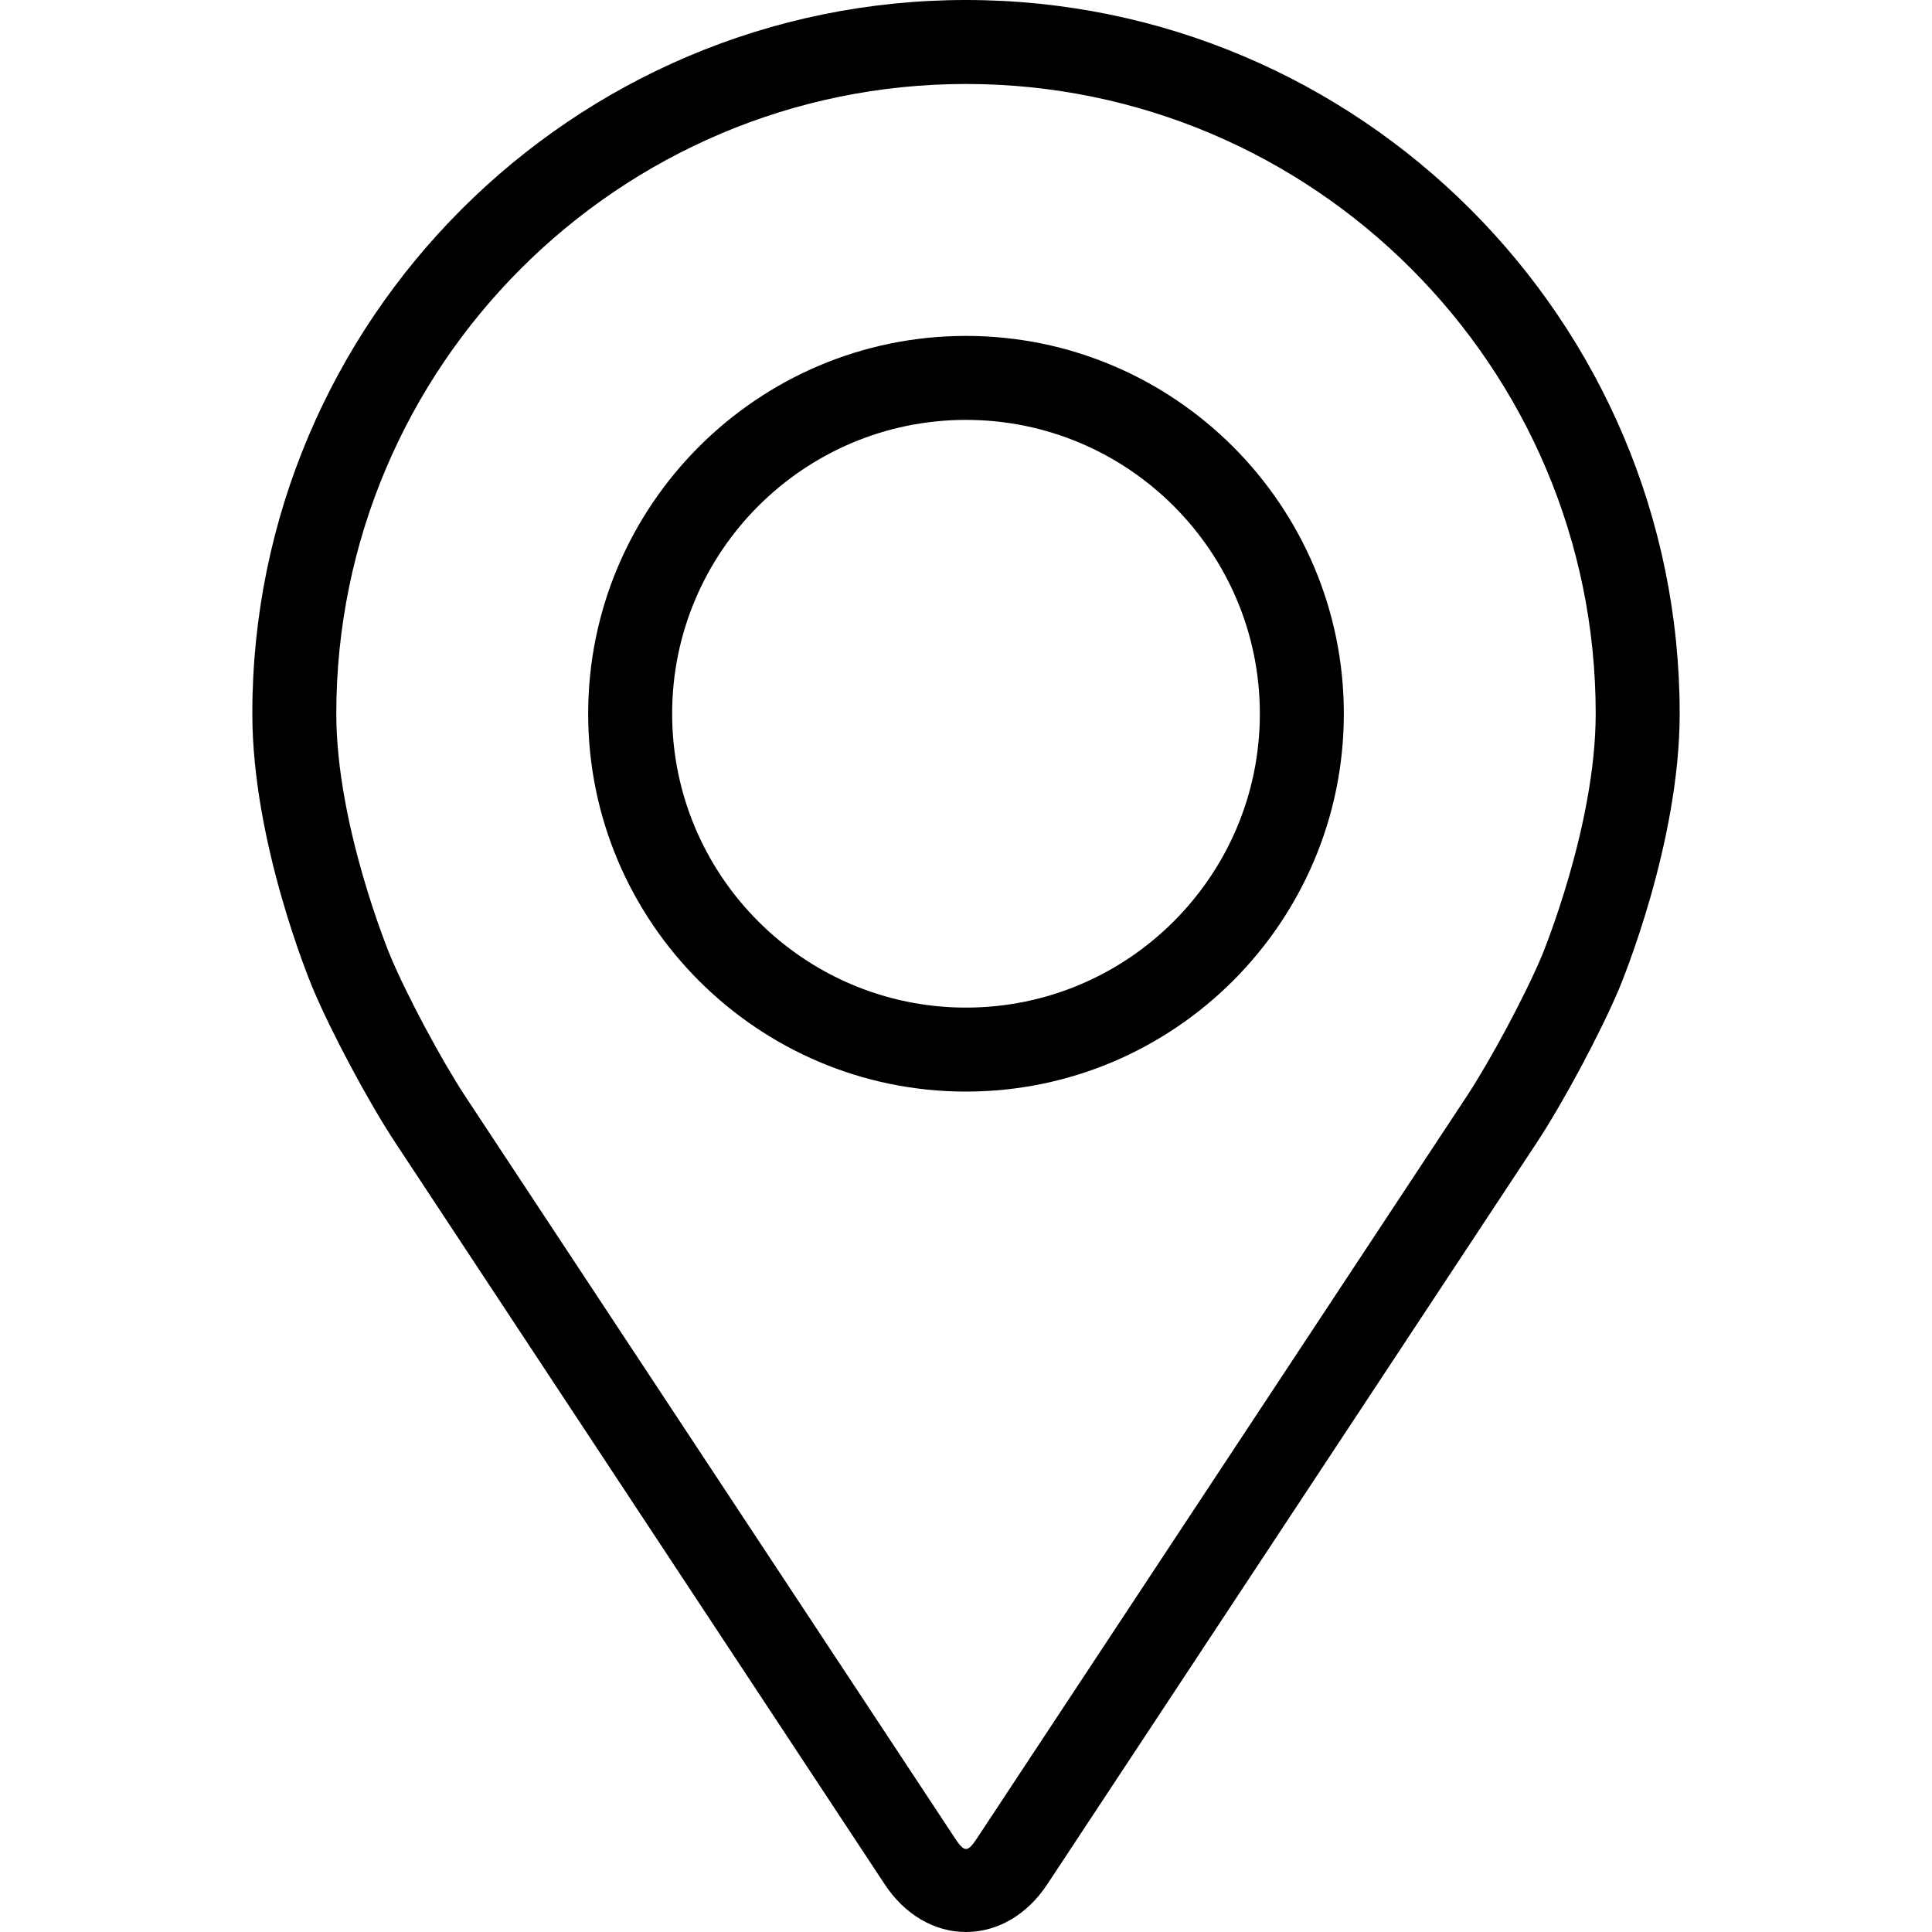<svg width="30" height="30" viewBox="0 0 30 30" fill="none" xmlns="http://www.w3.org/2000/svg">
<path d="M15 0C8.889 0 3.918 4.971 3.918 11.082C3.918 13.094 4.82 15.258 4.858 15.349C5.149 16.04 5.724 17.115 6.139 17.744L13.737 29.258C14.048 29.73 14.508 30 15 30C15.492 30 15.952 29.73 16.263 29.258L23.862 17.744C24.277 17.115 24.851 16.04 25.143 15.349C25.18 15.258 26.082 13.095 26.082 11.082C26.082 4.971 21.111 0 15 0ZM23.941 14.843C23.68 15.463 23.145 16.462 22.773 17.027L15.174 28.54C15.024 28.768 14.976 28.768 14.826 28.54L7.227 17.027C6.855 16.462 6.32 15.462 6.06 14.842C6.049 14.816 5.222 12.824 5.222 11.082C5.222 5.69 9.608 1.304 15 1.304C20.392 1.304 24.778 5.69 24.778 11.082C24.778 12.827 23.949 14.823 23.941 14.843Z" fill="black"/>
<path d="M15 5.216C11.765 5.216 9.133 7.848 9.133 11.083C9.133 14.317 11.765 16.95 15 16.95C18.235 16.95 20.867 14.317 20.867 11.083C20.867 7.848 18.235 5.216 15 5.216ZM15 15.646C12.484 15.646 10.437 13.599 10.437 11.083C10.437 8.566 12.484 6.52 15 6.52C17.516 6.52 19.563 8.566 19.563 11.083C19.563 13.599 17.516 15.646 15 15.646Z" fill="black"/>
</svg>
